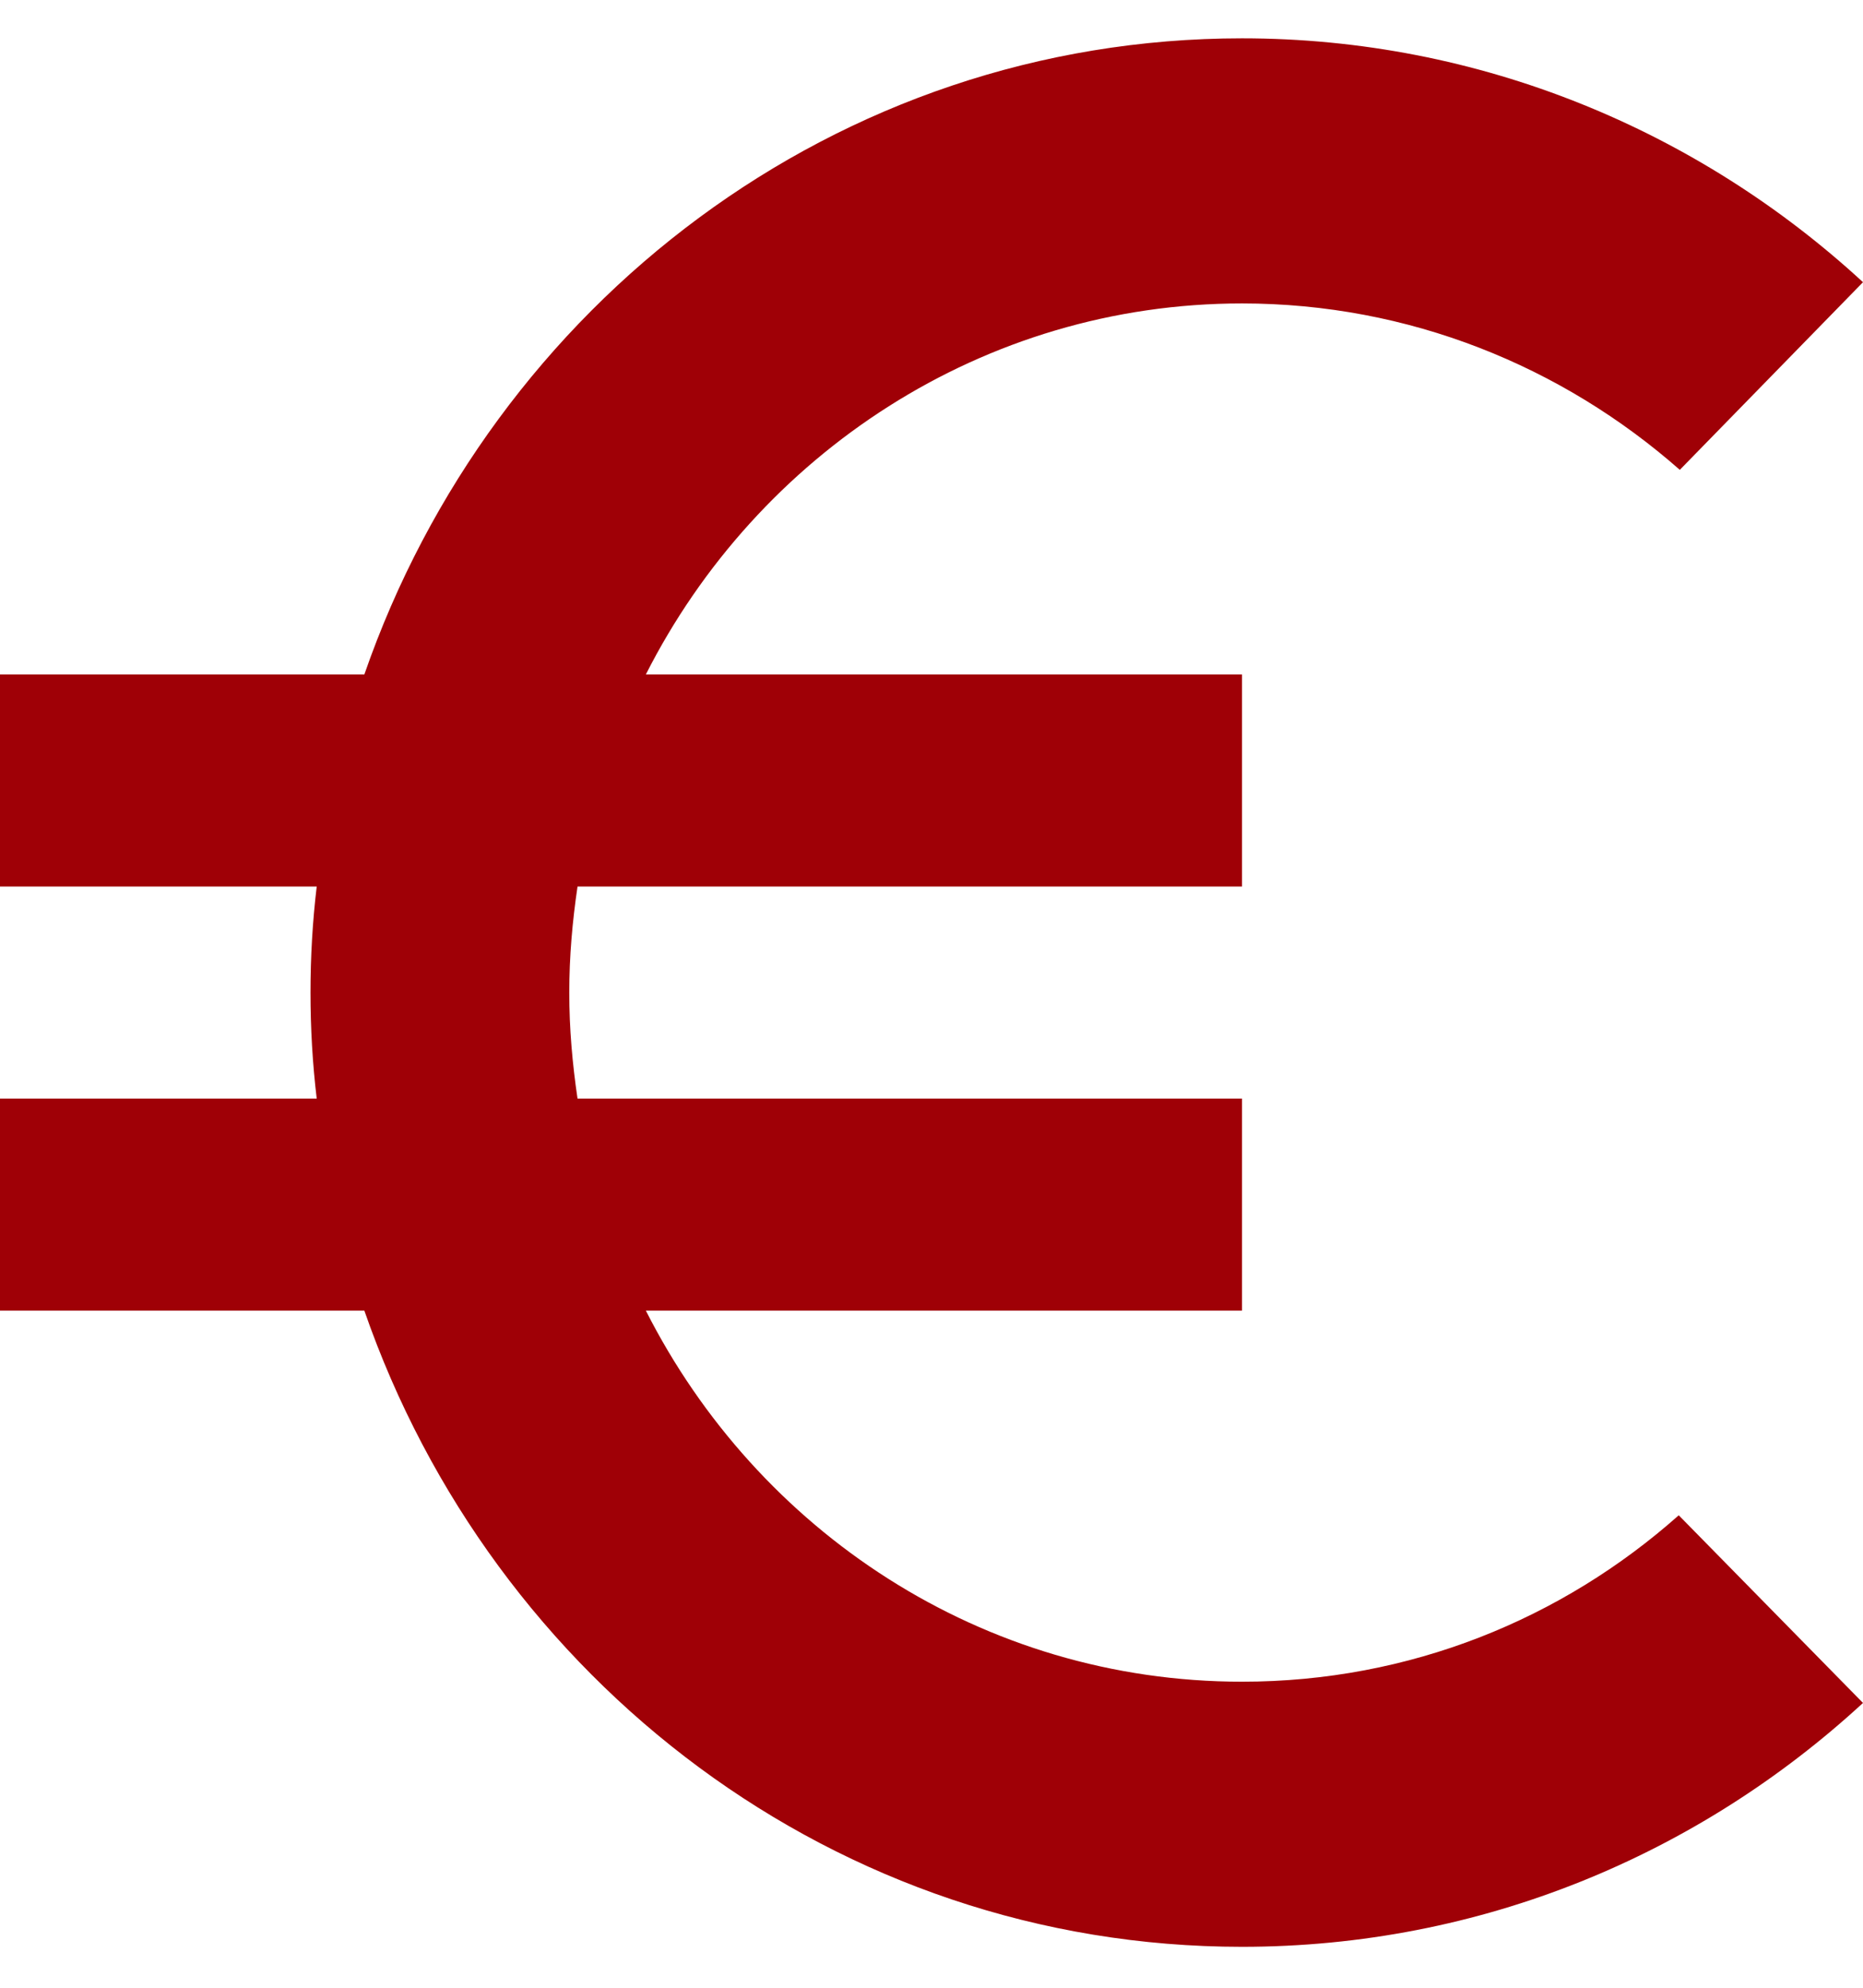 <svg width="30" height="32" viewBox="0 0 30 32" fill="none" xmlns="http://www.w3.org/2000/svg">
<path d="M20 27.073C15.817 27.073 12.2 24.65 10.4 21.099H20V17.686H9.3C9.217 17.123 9.167 16.559 9.167 15.979C9.167 15.399 9.217 14.835 9.3 14.272H20V10.858H10.4C12.2 7.308 15.833 4.885 20 4.885C22.683 4.885 25.15 5.892 27.05 7.564L30 4.543C27.35 2.102 23.833 0.617 20 0.617C13.467 0.617 7.933 4.902 5.867 10.858H0V14.272H5.1C5.033 14.835 5 15.399 5 15.979C5 16.559 5.033 17.123 5.1 17.686H0V21.099H5.867C7.933 27.056 13.467 31.341 20 31.341C23.85 31.341 27.35 29.856 30 27.415L27.033 24.394C25.15 26.066 22.7 27.073 20 27.073Z" fill="#9F0006"/>
</svg>
